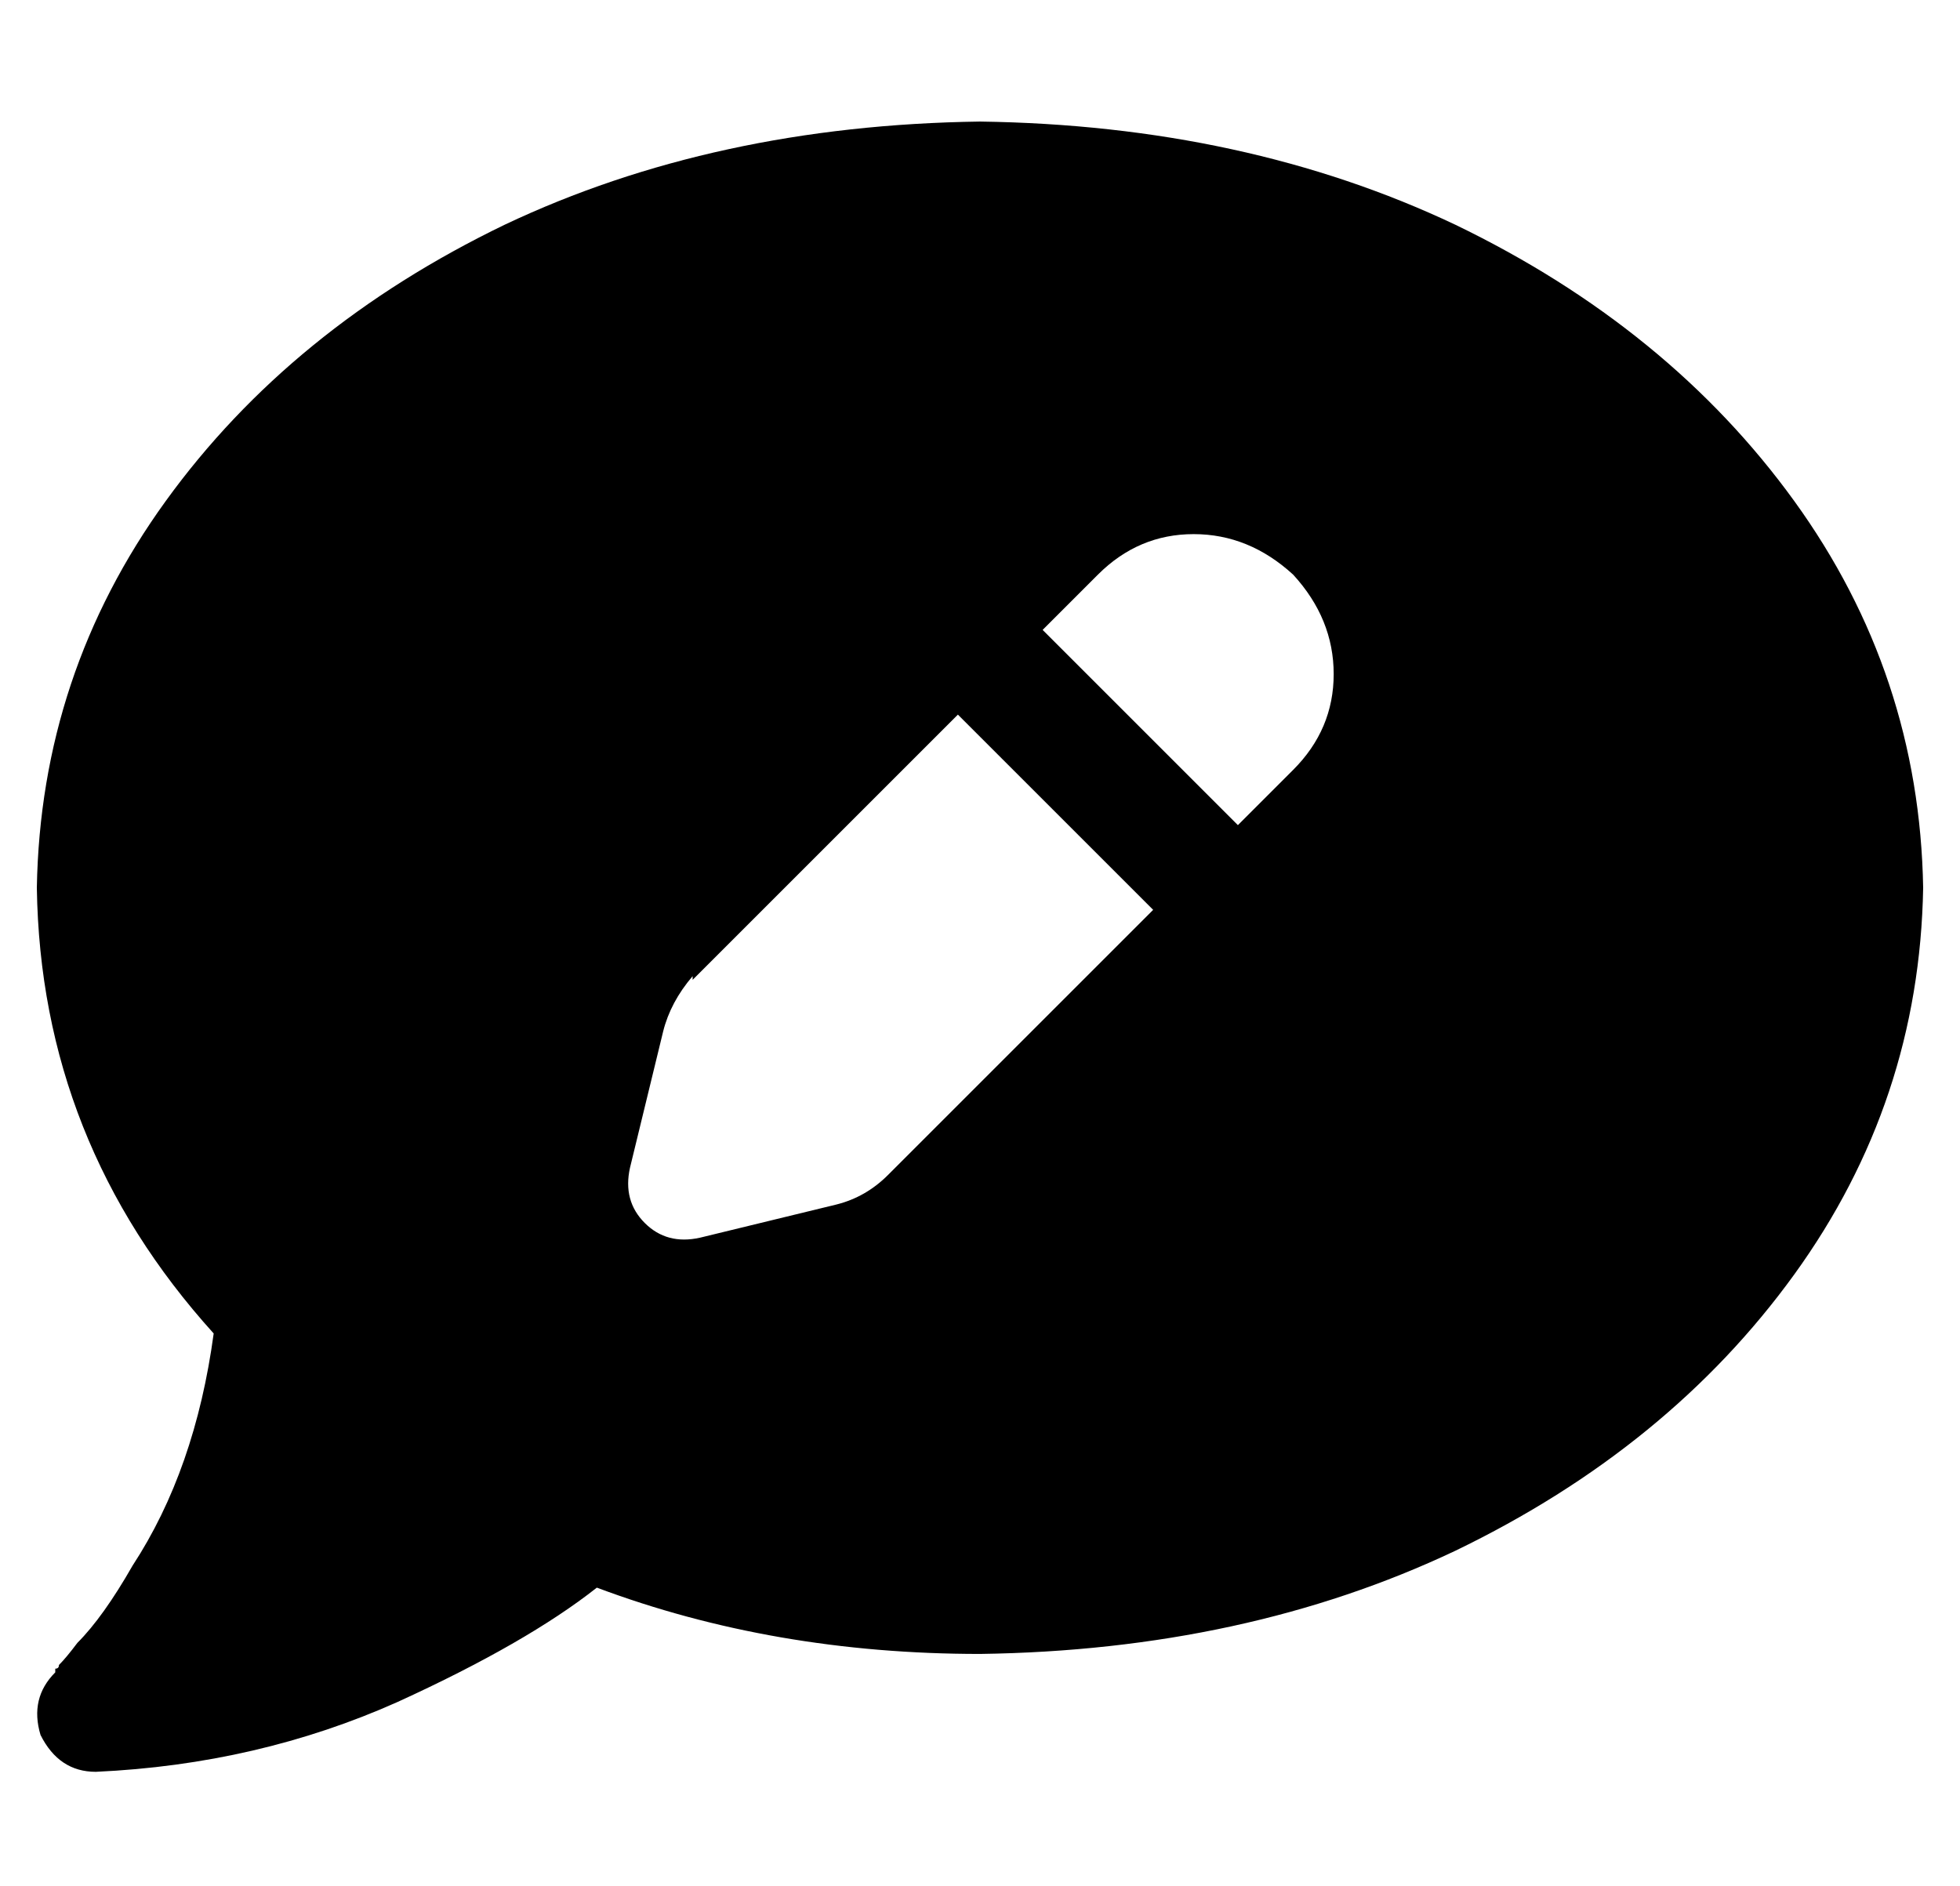 <?xml version="1.0" standalone="no"?>
<!DOCTYPE svg PUBLIC "-//W3C//DTD SVG 1.1//EN" "http://www.w3.org/Graphics/SVG/1.1/DTD/svg11.dtd" >
<svg xmlns="http://www.w3.org/2000/svg" xmlns:xlink="http://www.w3.org/1999/xlink" version="1.1" viewBox="-10 -40 532 512">
   <path fill="currentColor"
d="M256 409q72 -1 129 -28v0v0q58 -28 92 -75v0v0q34 -47 35 -105q-1 -58 -35 -105t-92 -75q-57 -27 -129 -28q-72 1 -129 28q-58 28 -92 75t-35 105q1 69 48 121q-5 37 -22 63q-8 14 -15 21q-3 4 -5 6q0 1 -1 1v1v0v0v0v0v0v0v0v0v0v0q-7 7 -4 17q5 10 15 10q44 -2 82 -19
q35 -16 54 -31q48 18 104 18v0zM341 116q11 12 11 27v0v0q0 15 -11 26l-15 15v0l-53 -53v0l15 -15v0q11 -11 26 -11t27 11v0zM178 226l72 -72l-72 72l72 -72l53 53v0l-72 72v0q-6 6 -14 8l-37 9v0q-9 2 -15 -4t-4 -15l9 -37v0q2 -8 8 -15v1z" />
</svg>
